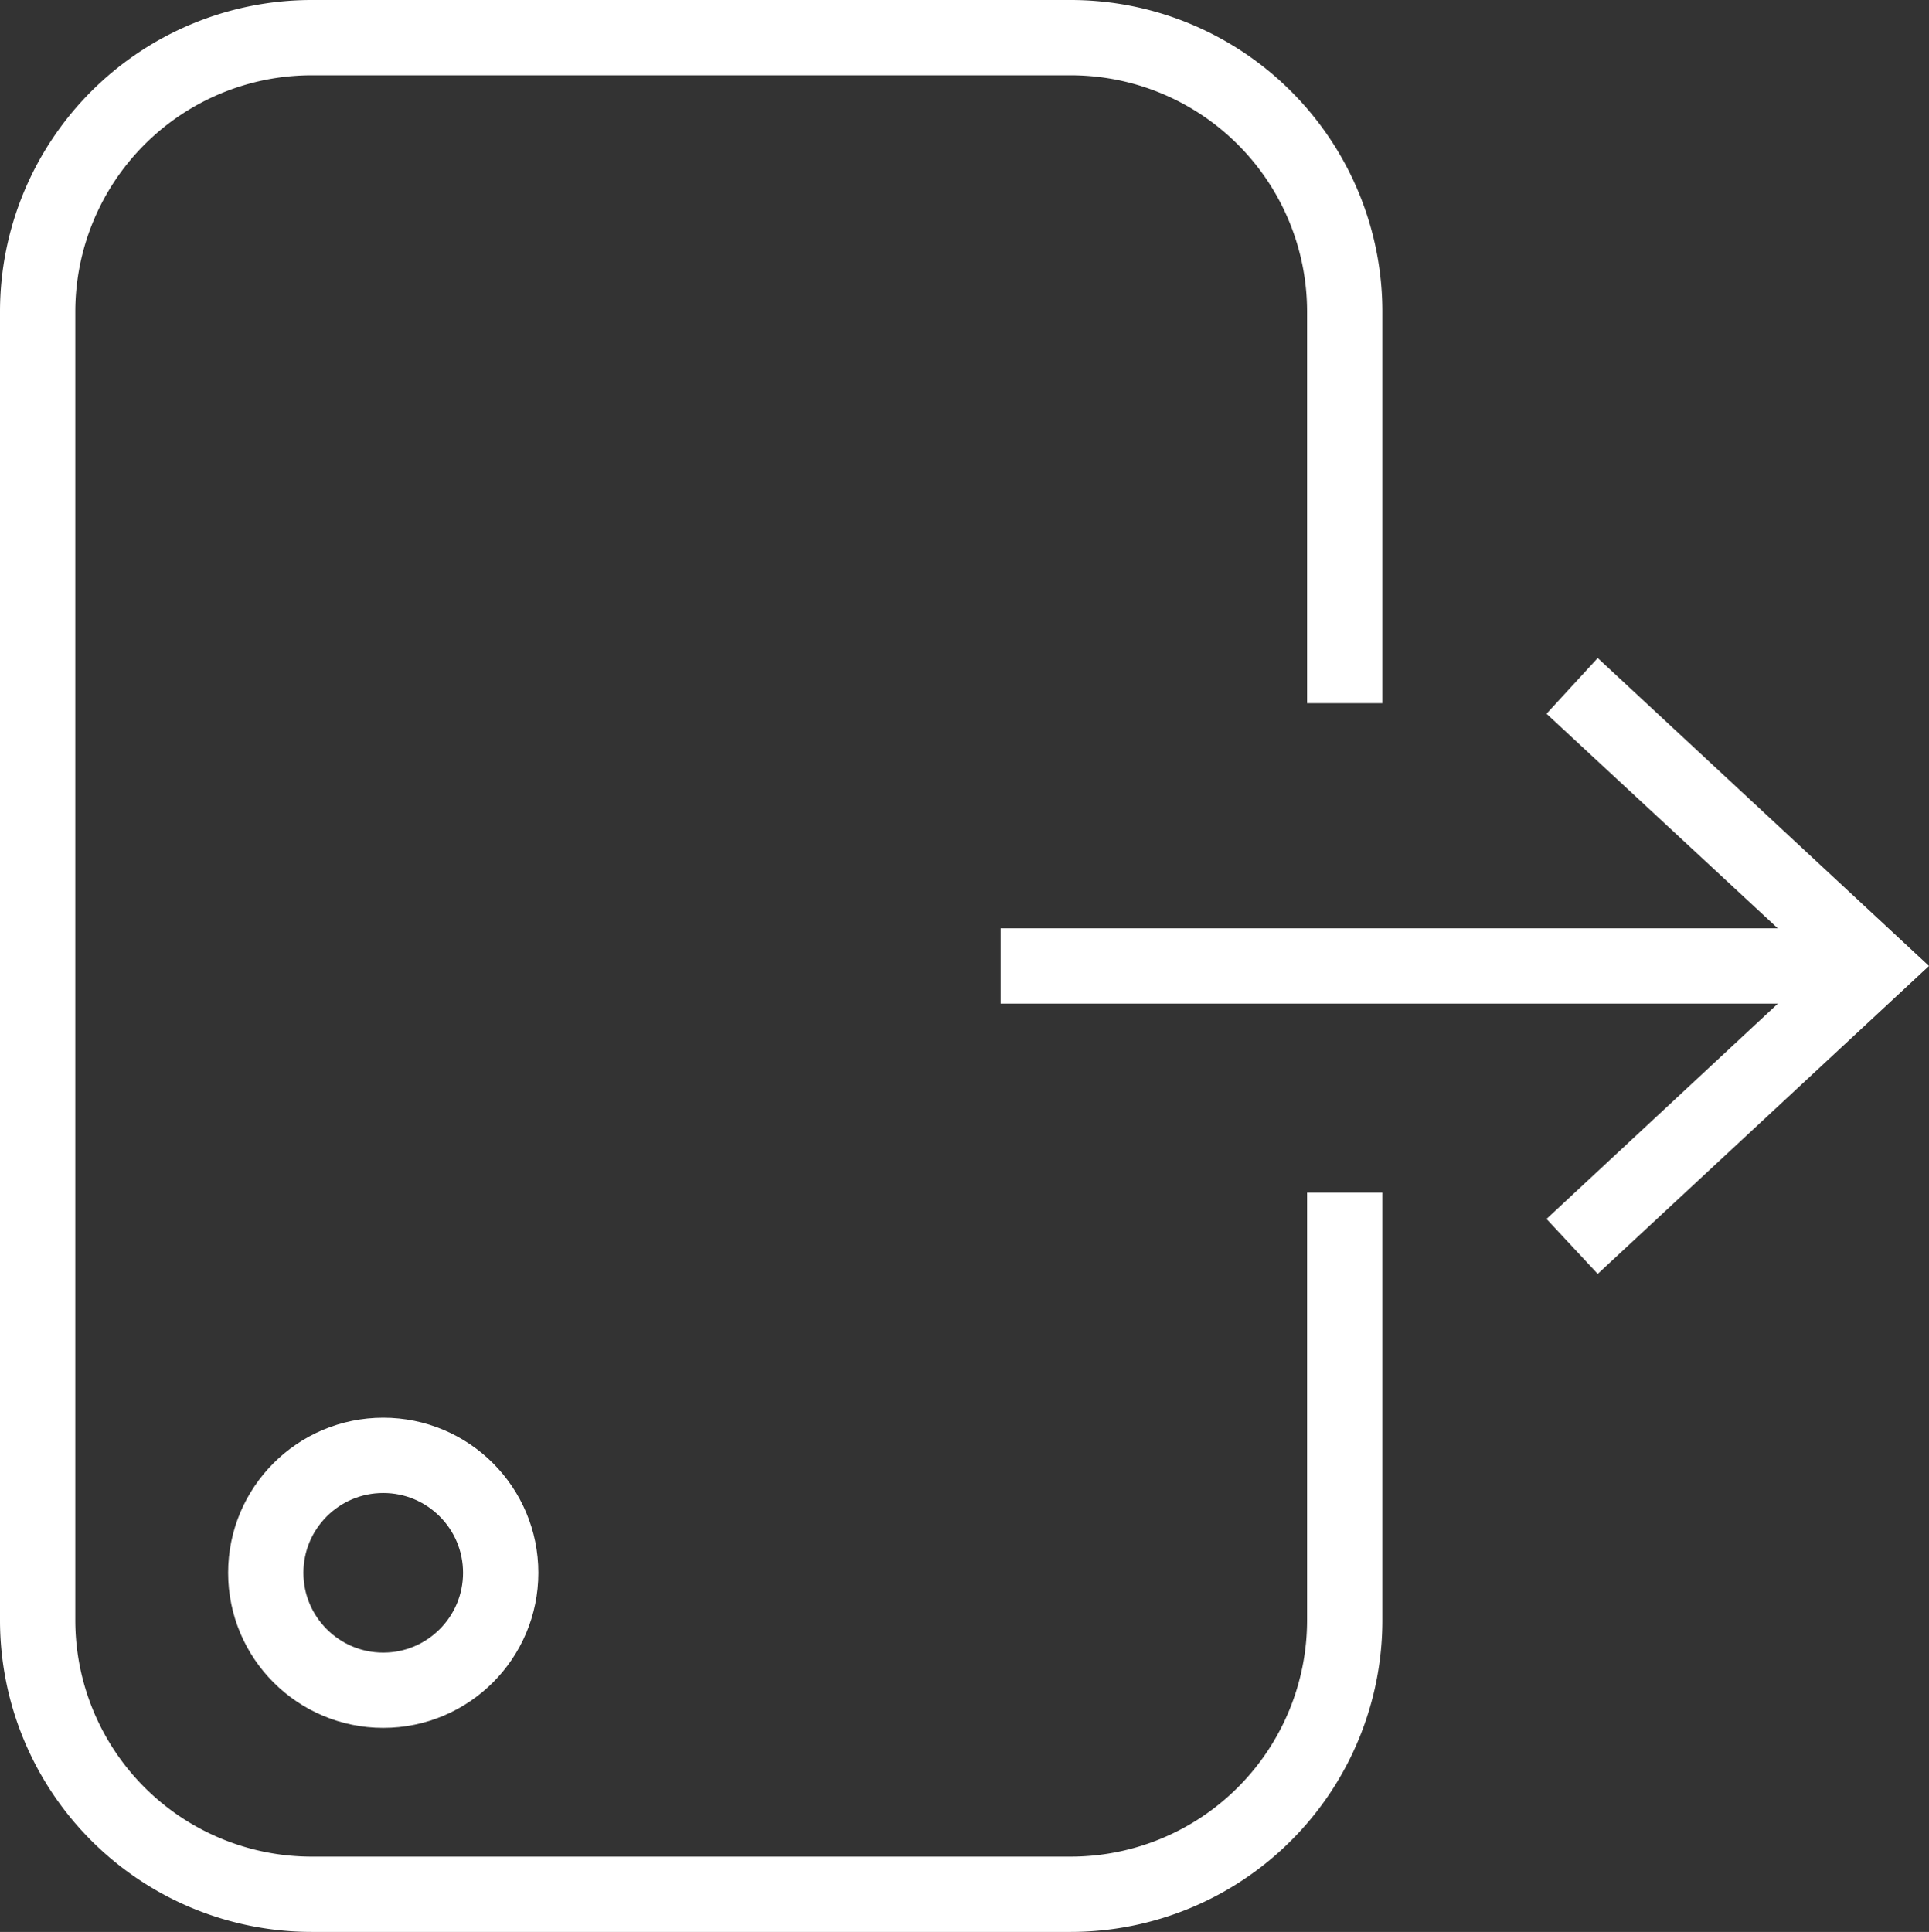 <svg xmlns="http://www.w3.org/2000/svg" viewBox="0 0 25.62 25.66"><rect x="0" y="0" width="25.62" height="25.66" fill="#333333" stroke="none"/><defs><style>.cls-1{fill:none;stroke:#fff;stroke-miterlimit:10;}.cls-2{fill:#fff;}</style></defs><g id="Layer_2" data-name="Layer 2"><g id="Layer_1-2" data-name="Layer 1"><path class="cls-1" d="M17.86,15.84v5.68a3.64,3.64,0,0,1-3.64,3.64H4.14A3.64,3.64,0,0,1,.5,21.52V4.14A3.64,3.64,0,0,1,4.14.5H14.22a3.64,3.64,0,0,1,3.64,3.64v5.2"/><circle class="cls-1" cx="5.09" cy="20.89" r="1.56"/><line class="cls-1" x1="13.29" y1="12.83" x2="24.53" y2="12.83"/><polygon class="cls-2" points="21.22 16.92 20.54 16.19 24.15 12.83 20.54 9.48 21.22 8.74 25.62 12.83 21.22 16.92"/></g></g></svg>